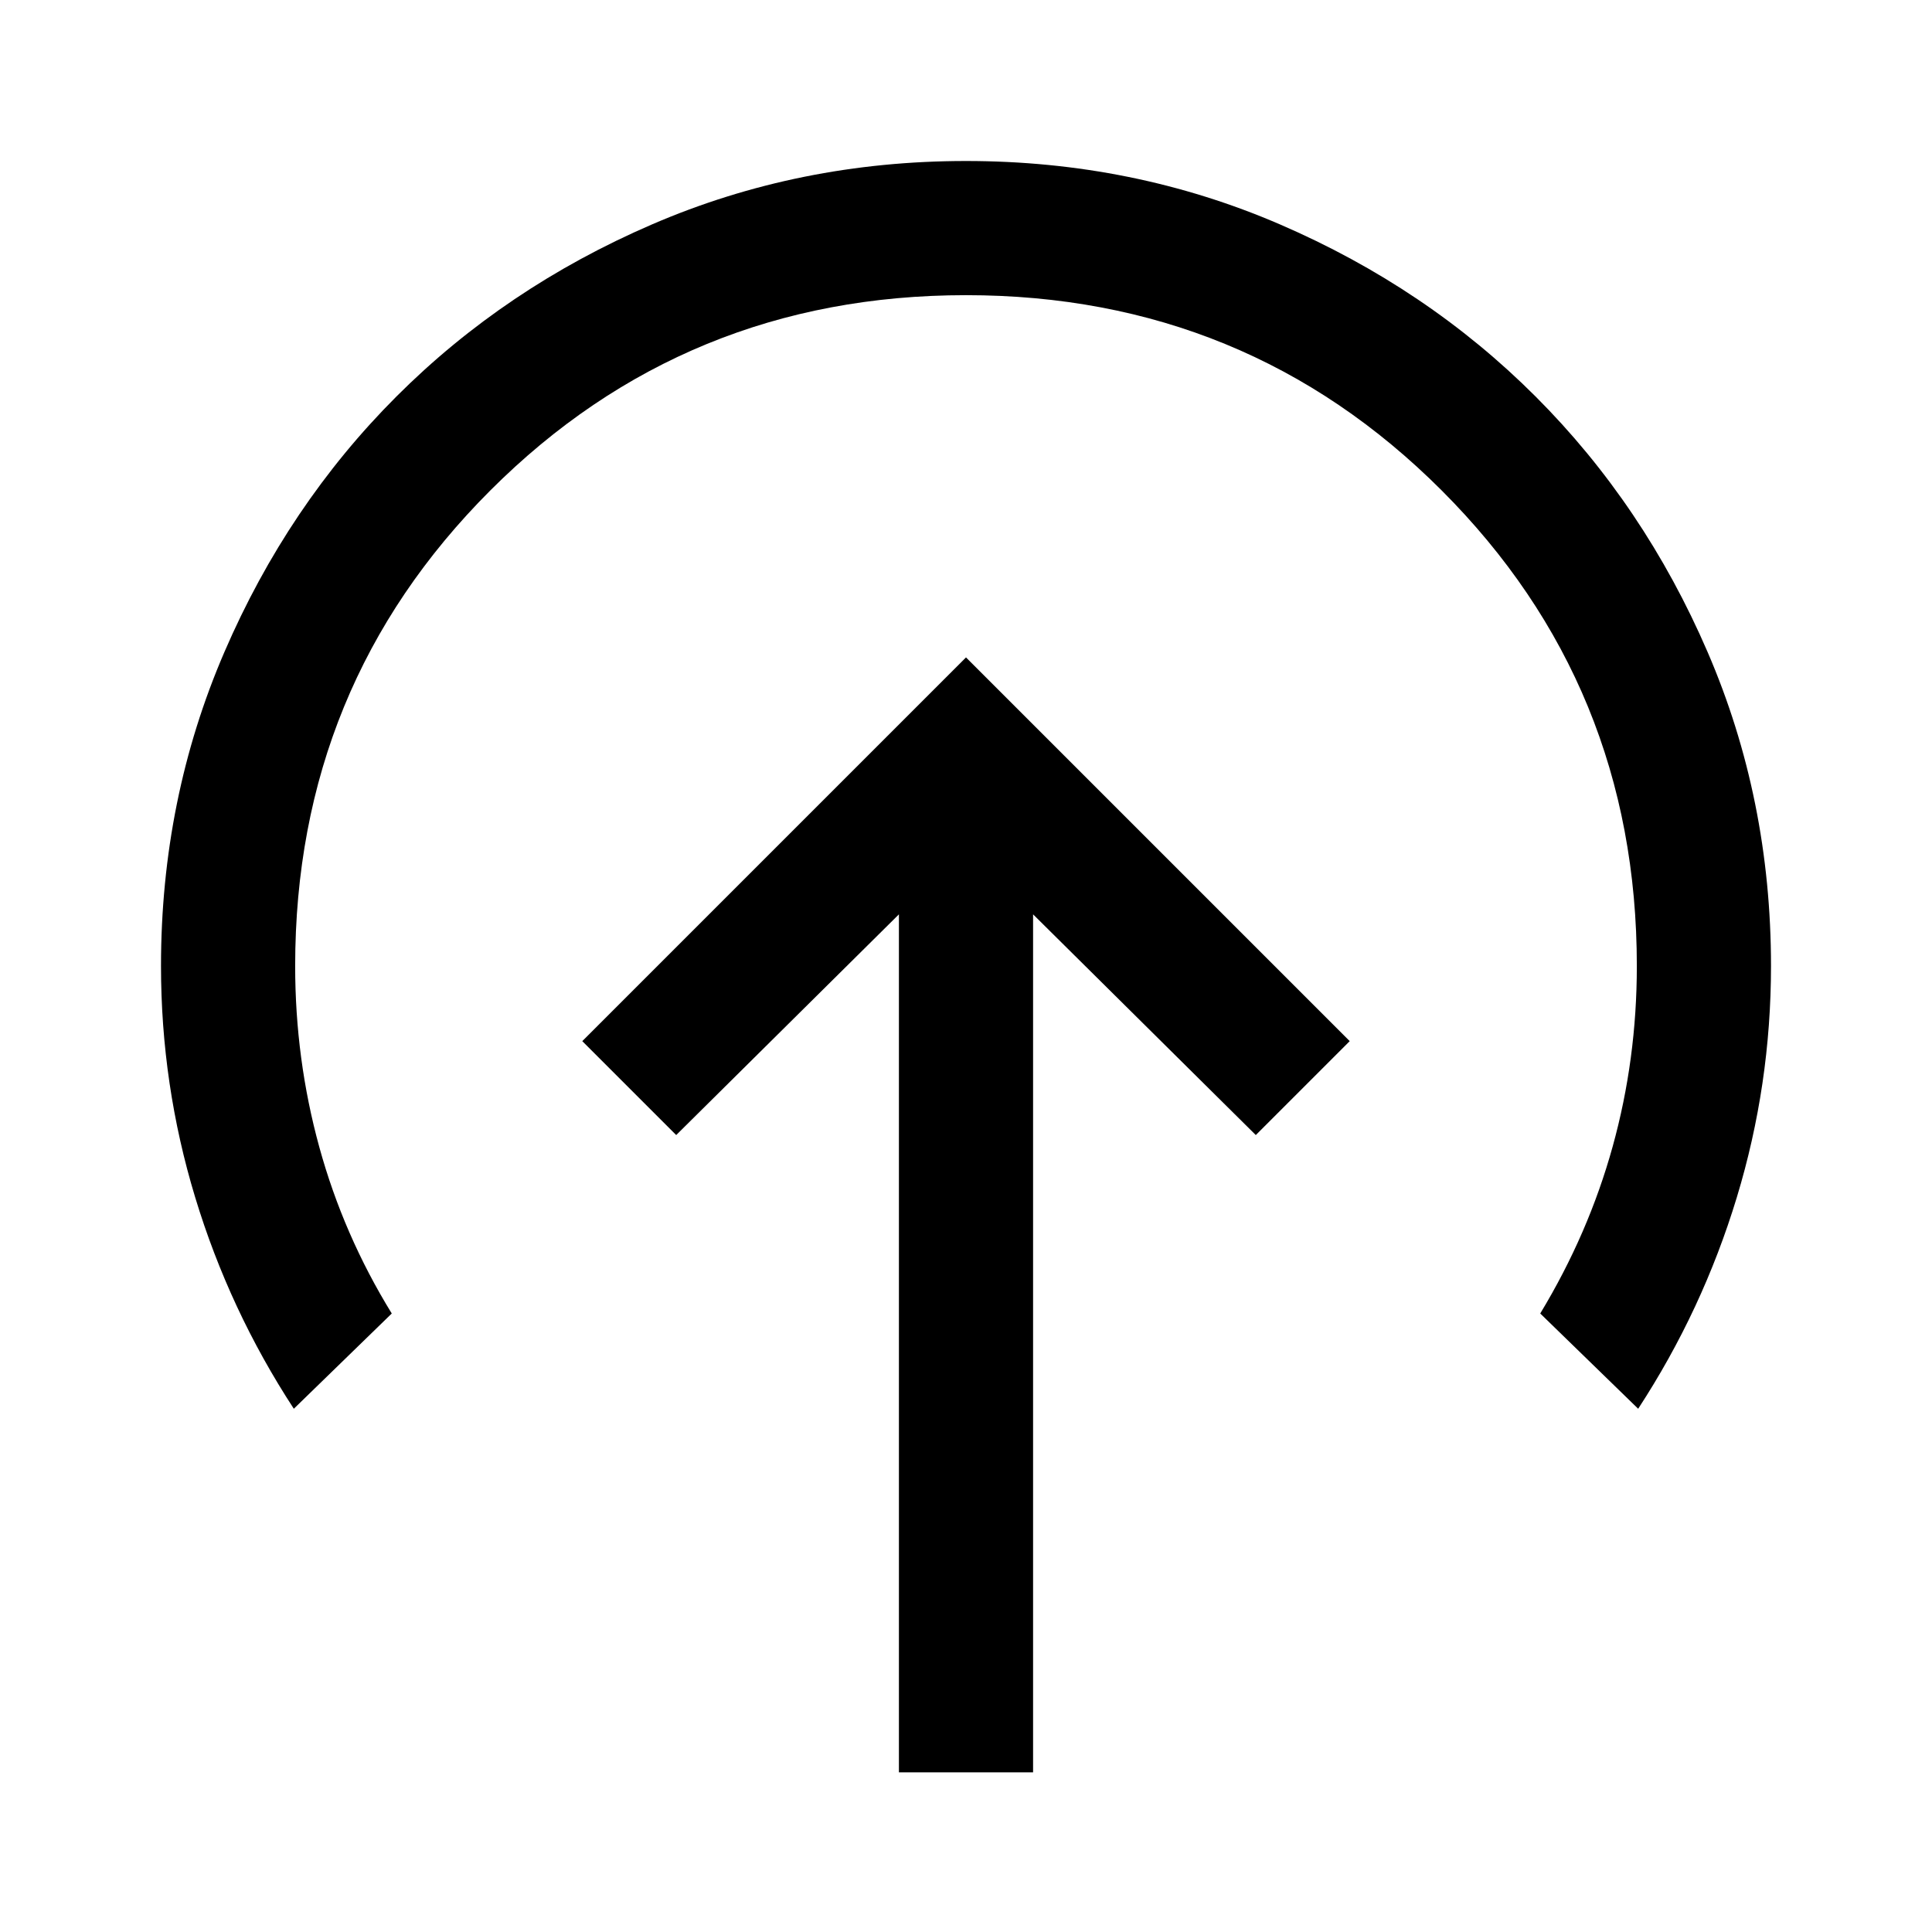 <svg xmlns="http://www.w3.org/2000/svg" height="40" viewBox="0 96 960 960" width="40"><path d="M480 422.667 289.334 613.333 336 660l110.667-109.667v426.334h66.666V550.333L624 660l46.666-46.667L480 422.667ZM146 796q-32-49-49-105T80 576q0-83 31.5-156T197 293q54-54 127-85.5T480 176q83 0 156 31.5T763 293q54 54 85.5 127T880 576q0 59-17 115t-49 105l-48.666-47.333q24-39.667 36-83 12-43.334 12-89.667 0-139.333-97-236.334-97.001-97-236.334-97t-236.334 97q-97 97.001-97 236.334 0 46.333 12 90t36 82.667L146 796Z"/></svg>